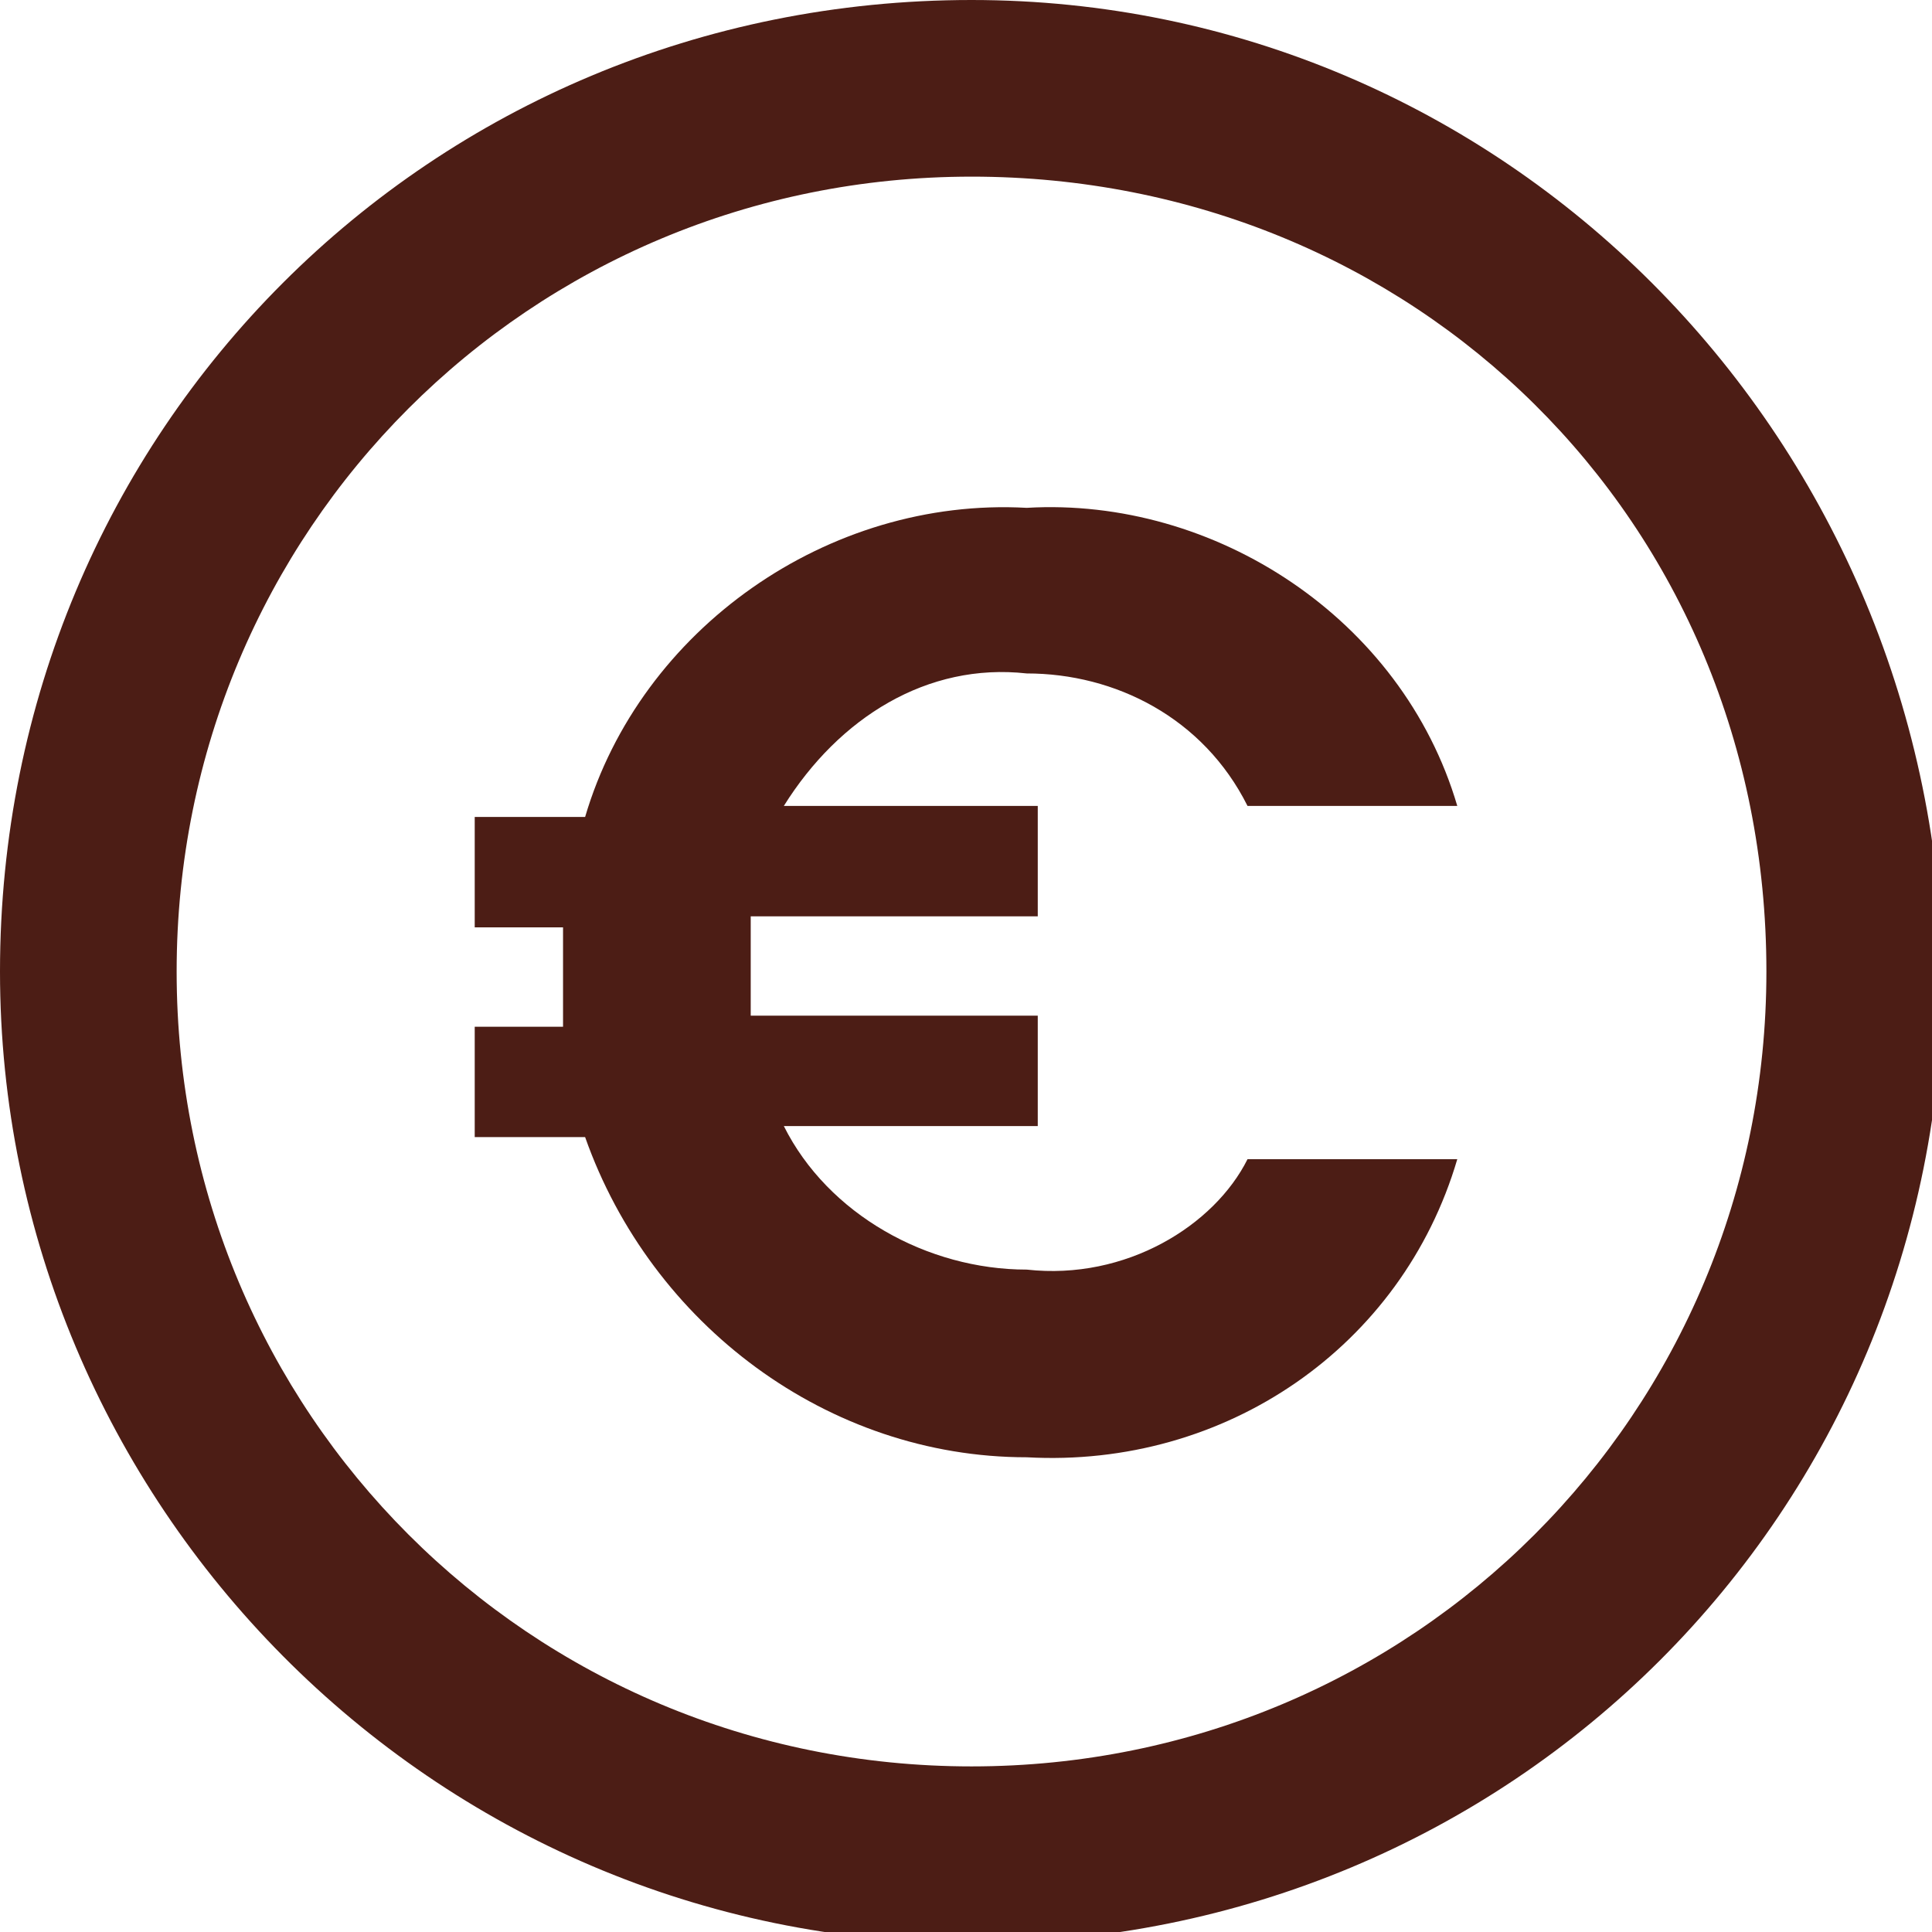 <?xml version="1.0" encoding="utf-8"?>
<!-- Generator: Adobe Illustrator 25.0.0, SVG Export Plug-In . SVG Version: 6.00 Build 0)  -->
<svg version="1.1" id="Capa_1" xmlns="http://www.w3.org/2000/svg" xmlns:xlink="http://www.w3.org/1999/xlink" x="0px" y="0px"
	 viewBox="0 0 17.5 17.5" style="enable-background:new 0 0 17.5 17.5;" xml:space="preserve">
<style type="text/css">
	.st0{fill:#4C1D15;}
</style>
<g>
	<path class="st0" d="M9.3,11.5c-0.9,0-1.8-0.5-2.2-1.3h2.3v-1H6.8c0-0.1,0-0.3,0-0.4s0-0.3,0-0.5h2.6v-1H7.1C7.6,6.5,8.4,6,9.3,6.1
		c0.8,0,1.6,0.4,2,1.2h1.9c-0.5-1.7-2.2-2.8-3.9-2.7c-1.8-0.1-3.5,1.1-4,2.8h-1v1h0.8c0,0.1,0,0.3,0,0.5c0,0.1,0,0.3,0,0.4H4.3v1h1
		c0.6,1.7,2.2,2.9,4,2.9c1.8,0.1,3.4-1,3.9-2.7h-1.9C11,11.1,10.2,11.6,9.3,11.5z"/>
	<path class="st0" d="M8.8,0C3.9,0,0,3.9,0,8.8c0,4.8,3.9,8.8,8.8,8.8s8.8-3.9,8.8-8.8C17.5,3.9,13.6,0,8.8,0z M8.8,16
		c-4,0-7.2-3.2-7.2-7.2c0-4,3.2-7.2,7.2-7.2S16,4.7,16,8.8C16,12.8,12.8,16,8.8,16z"/>
</g>
</svg>
